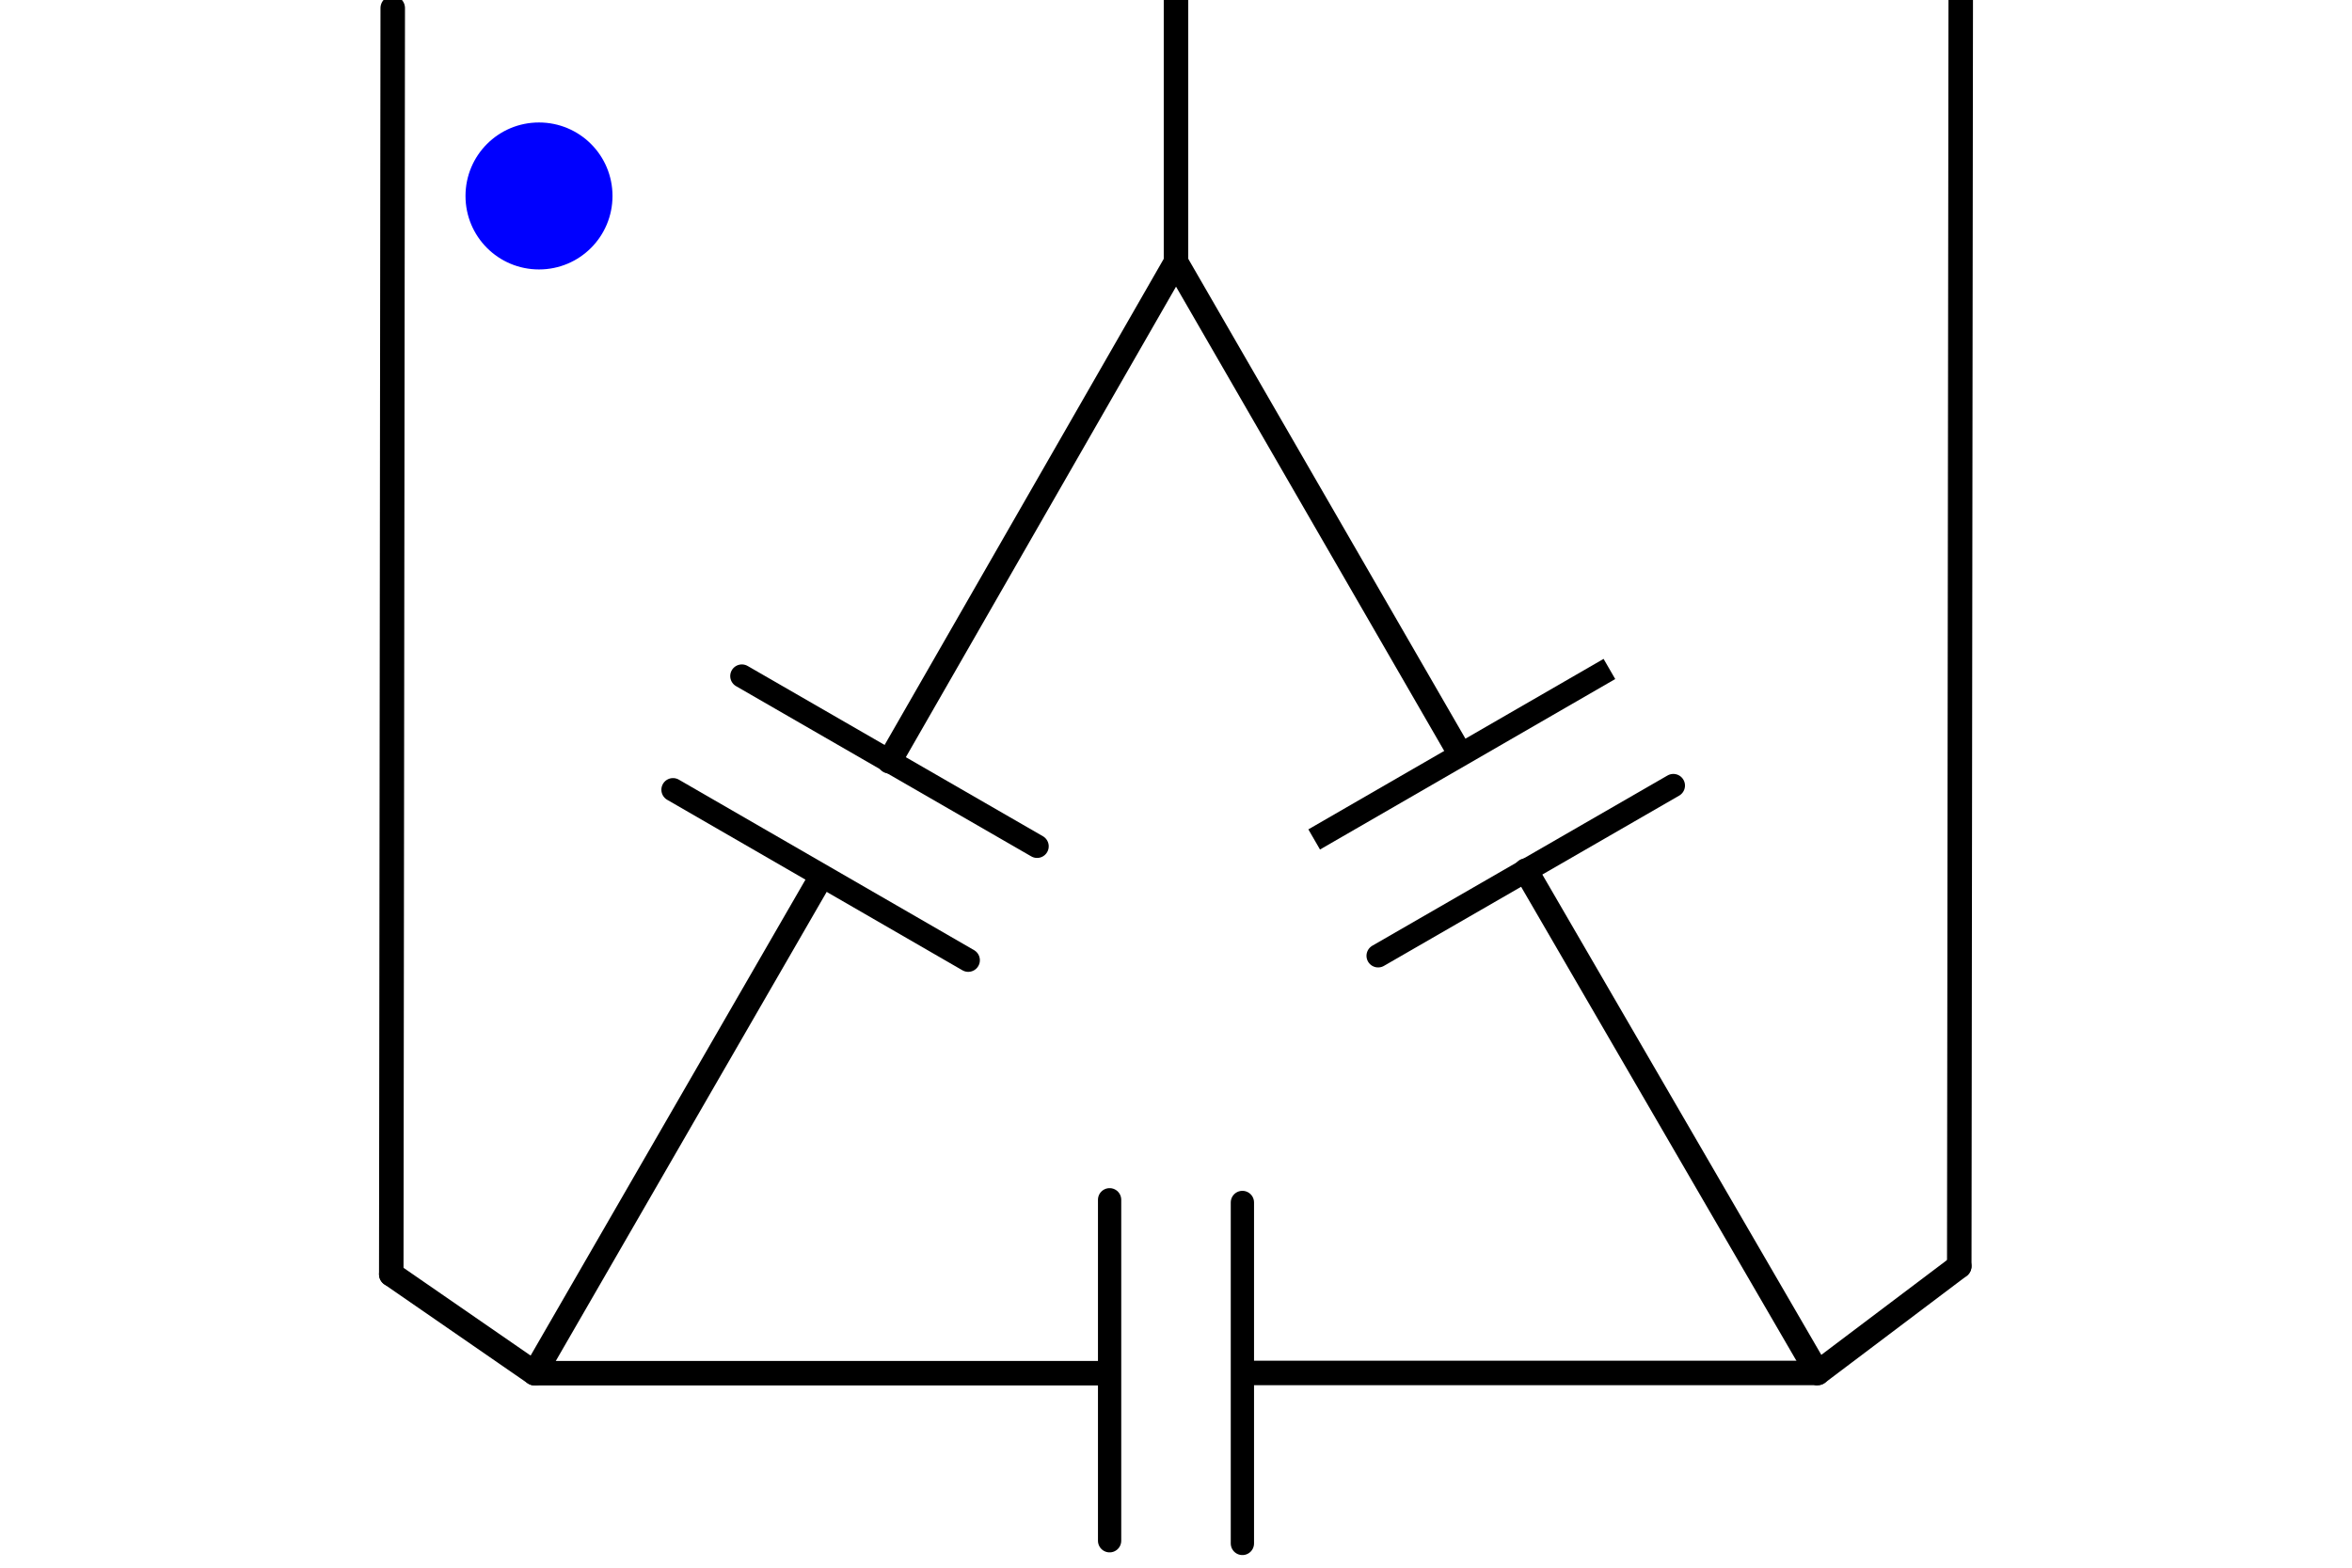 <?xml version="1.0" encoding="UTF-8"?>
<svg id="svg256" xmlns="http://www.w3.org/2000/svg" width="96" height="64" viewBox="0 0 96 64">
  <line x1="33.5" y1="35.83" x2="21.82" y2="56.06" style="fill: none; stroke: #000; stroke-linecap: round; stroke-miterlimit: 10;"/>
  <line x1="80.03" y1="0" x2="79.97" y2="51.69" style="fill: none; stroke: #000; stroke-linecap: round; stroke-miterlimit: 10; stroke-width: 1px;"/>
  <line x1="39.52" y1="39.2" x2="27.47" y2="32.24" style="fill: none; stroke: #000; stroke-linecap: round; stroke-linejoin: round; stroke-width: .95px;"/>
  <line x1="42.33" y1="34.55" x2="30.28" y2="27.6" style="fill: none; stroke: #000; stroke-linecap: round; stroke-linejoin: round; stroke-width: .95px;"/>
  <line x1="59.66" y1="30.89" x2="48" y2="10.7" style="fill: none; stroke: #000; stroke-miterlimit: 10;"/>
  <line x1="53.64" y1="34.27" x2="65.69" y2="27.31" style="fill: none; stroke: #000; stroke-linejoin: round; stroke-width: .95px;"/>
  <line x1="56.25" y1="39.02" x2="68.3" y2="32.07" style="fill: none; stroke: #000; stroke-linecap: round; stroke-linejoin: round; stroke-width: .95px;"/>
  <line x1="45.29" y1="62.9" x2="45.29" y2="48.98" style="fill: none; stroke: #000; stroke-linecap: round; stroke-linejoin: round; stroke-width: .95px;"/>
  <line x1="50.71" y1="63.01" x2="50.71" y2="49.09" style="fill: none; stroke: #000; stroke-linecap: round; stroke-linejoin: round; stroke-width: .95px;"/>
  <line x1="74.19" y1="56.05" x2="62.28" y2="35.54" style="fill: none; stroke: #000; stroke-linecap: round; stroke-miterlimit: 10;"/>
  <line x1="48" y1="10.7" x2="36.3" y2="31.08" style="fill: none; stroke: #000; stroke-linecap: round; stroke-miterlimit: 10;"/>
  <line x1="74.19" y1="56.05" x2="50.71" y2="56.05" style="fill: none; stroke: #000; stroke-miterlimit: 10;"/>
  <line x1="45.29" y1="56.06" x2="21.82" y2="56.06" style="fill: none; stroke: #000; stroke-miterlimit: 10;"/>
  <line x1="79.97" y1="51.69" x2="74.19" y2="56.05" style="fill: none; stroke: #000; stroke-linecap: round; stroke-miterlimit: 10;"/>
  <line x1="15.97" y1="52.02" x2="21.82" y2="56.06" style="fill: none; stroke: #000; stroke-linecap: round; stroke-miterlimit: 10;"/>
  <line x1="16.03" y1=".33" x2="15.97" y2="52.02" style="fill: none; stroke: #000; stroke-linecap: round; stroke-miterlimit: 10; stroke-width: 1px;"/>
  <line x1="48" y1="0" x2="48" y2="10.7" style="fill: none; stroke: #000; stroke-linecap: round; stroke-miterlimit: 10; stroke-width: 1px;"/>
  <path id="path304" d="M19,8c0,1.66,1.34,3,3,3s3-1.34,3-3c0-1.66-1.34-3-3-3-1.66,0-3,1.34-3,3" style="fill: blue;"/>
</svg>
